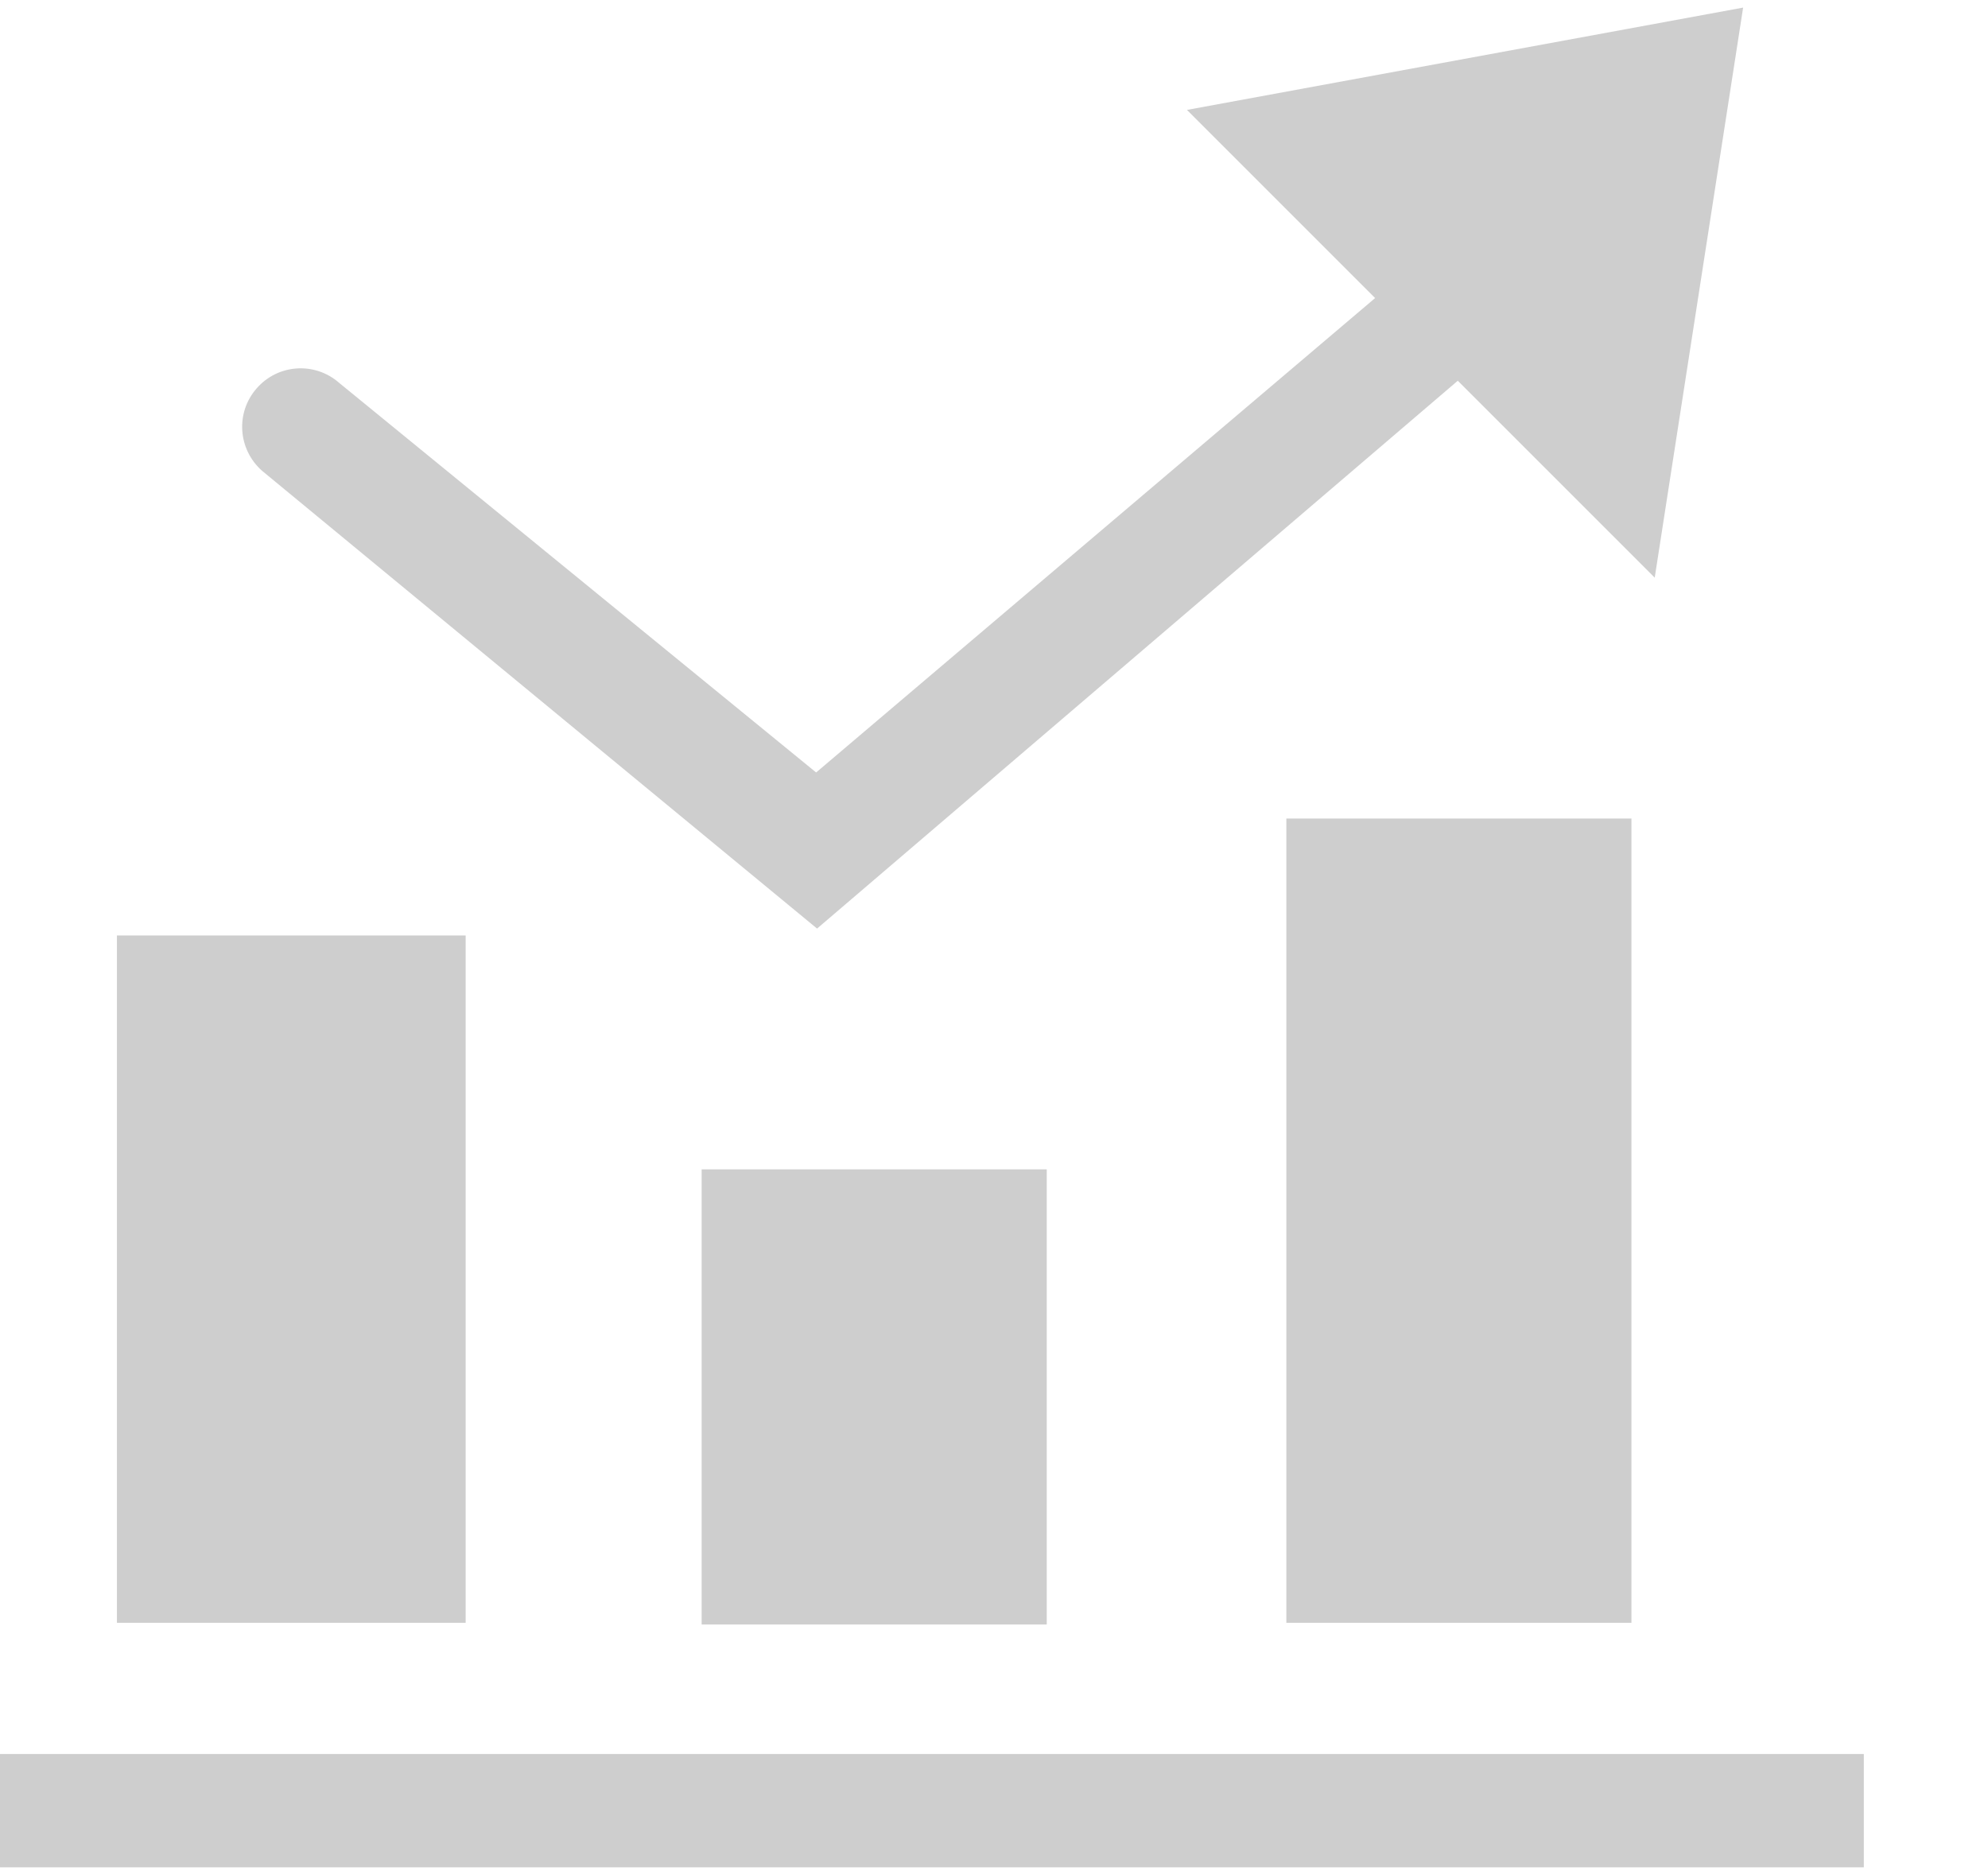 <?xml version="1.0" encoding="utf-8"?>
<svg xmlns="http://www.w3.org/2000/svg"
  viewBox="0 0 17 16">
  <style type="text/css"> .st0{fill:#CECECE;} </style>
  <rect x="0"
    y="15"
    width="15.938"
    height="0.969"
    class="st0"></rect>
  <path class="st0"
    d="M14.906,0.065 L10.15,0.94 L11.759,2.549 L6.979,6.606 L2.9,3.274 C2.693,3.092 2.377,3.112 2.195,3.321 C2.012,3.529 2.034,3.844 2.242,4.027 L6.987,7.941 L12.466,3.256 L14.15,4.94 L14.906,0.065 L14.906,0.065 Z"></path>
  <rect class="st0"
    x="11"
    y="7"
    width="2.951"
    height="6.878"></rect>
  <rect class="st0"
    x="1"
    y="8"
    width="2.982"
    height="5.878"></rect>
  <rect class="st0"
    x="6"
    y="10"
    width="2.951"
    height="3.892"></rect>
</svg>
